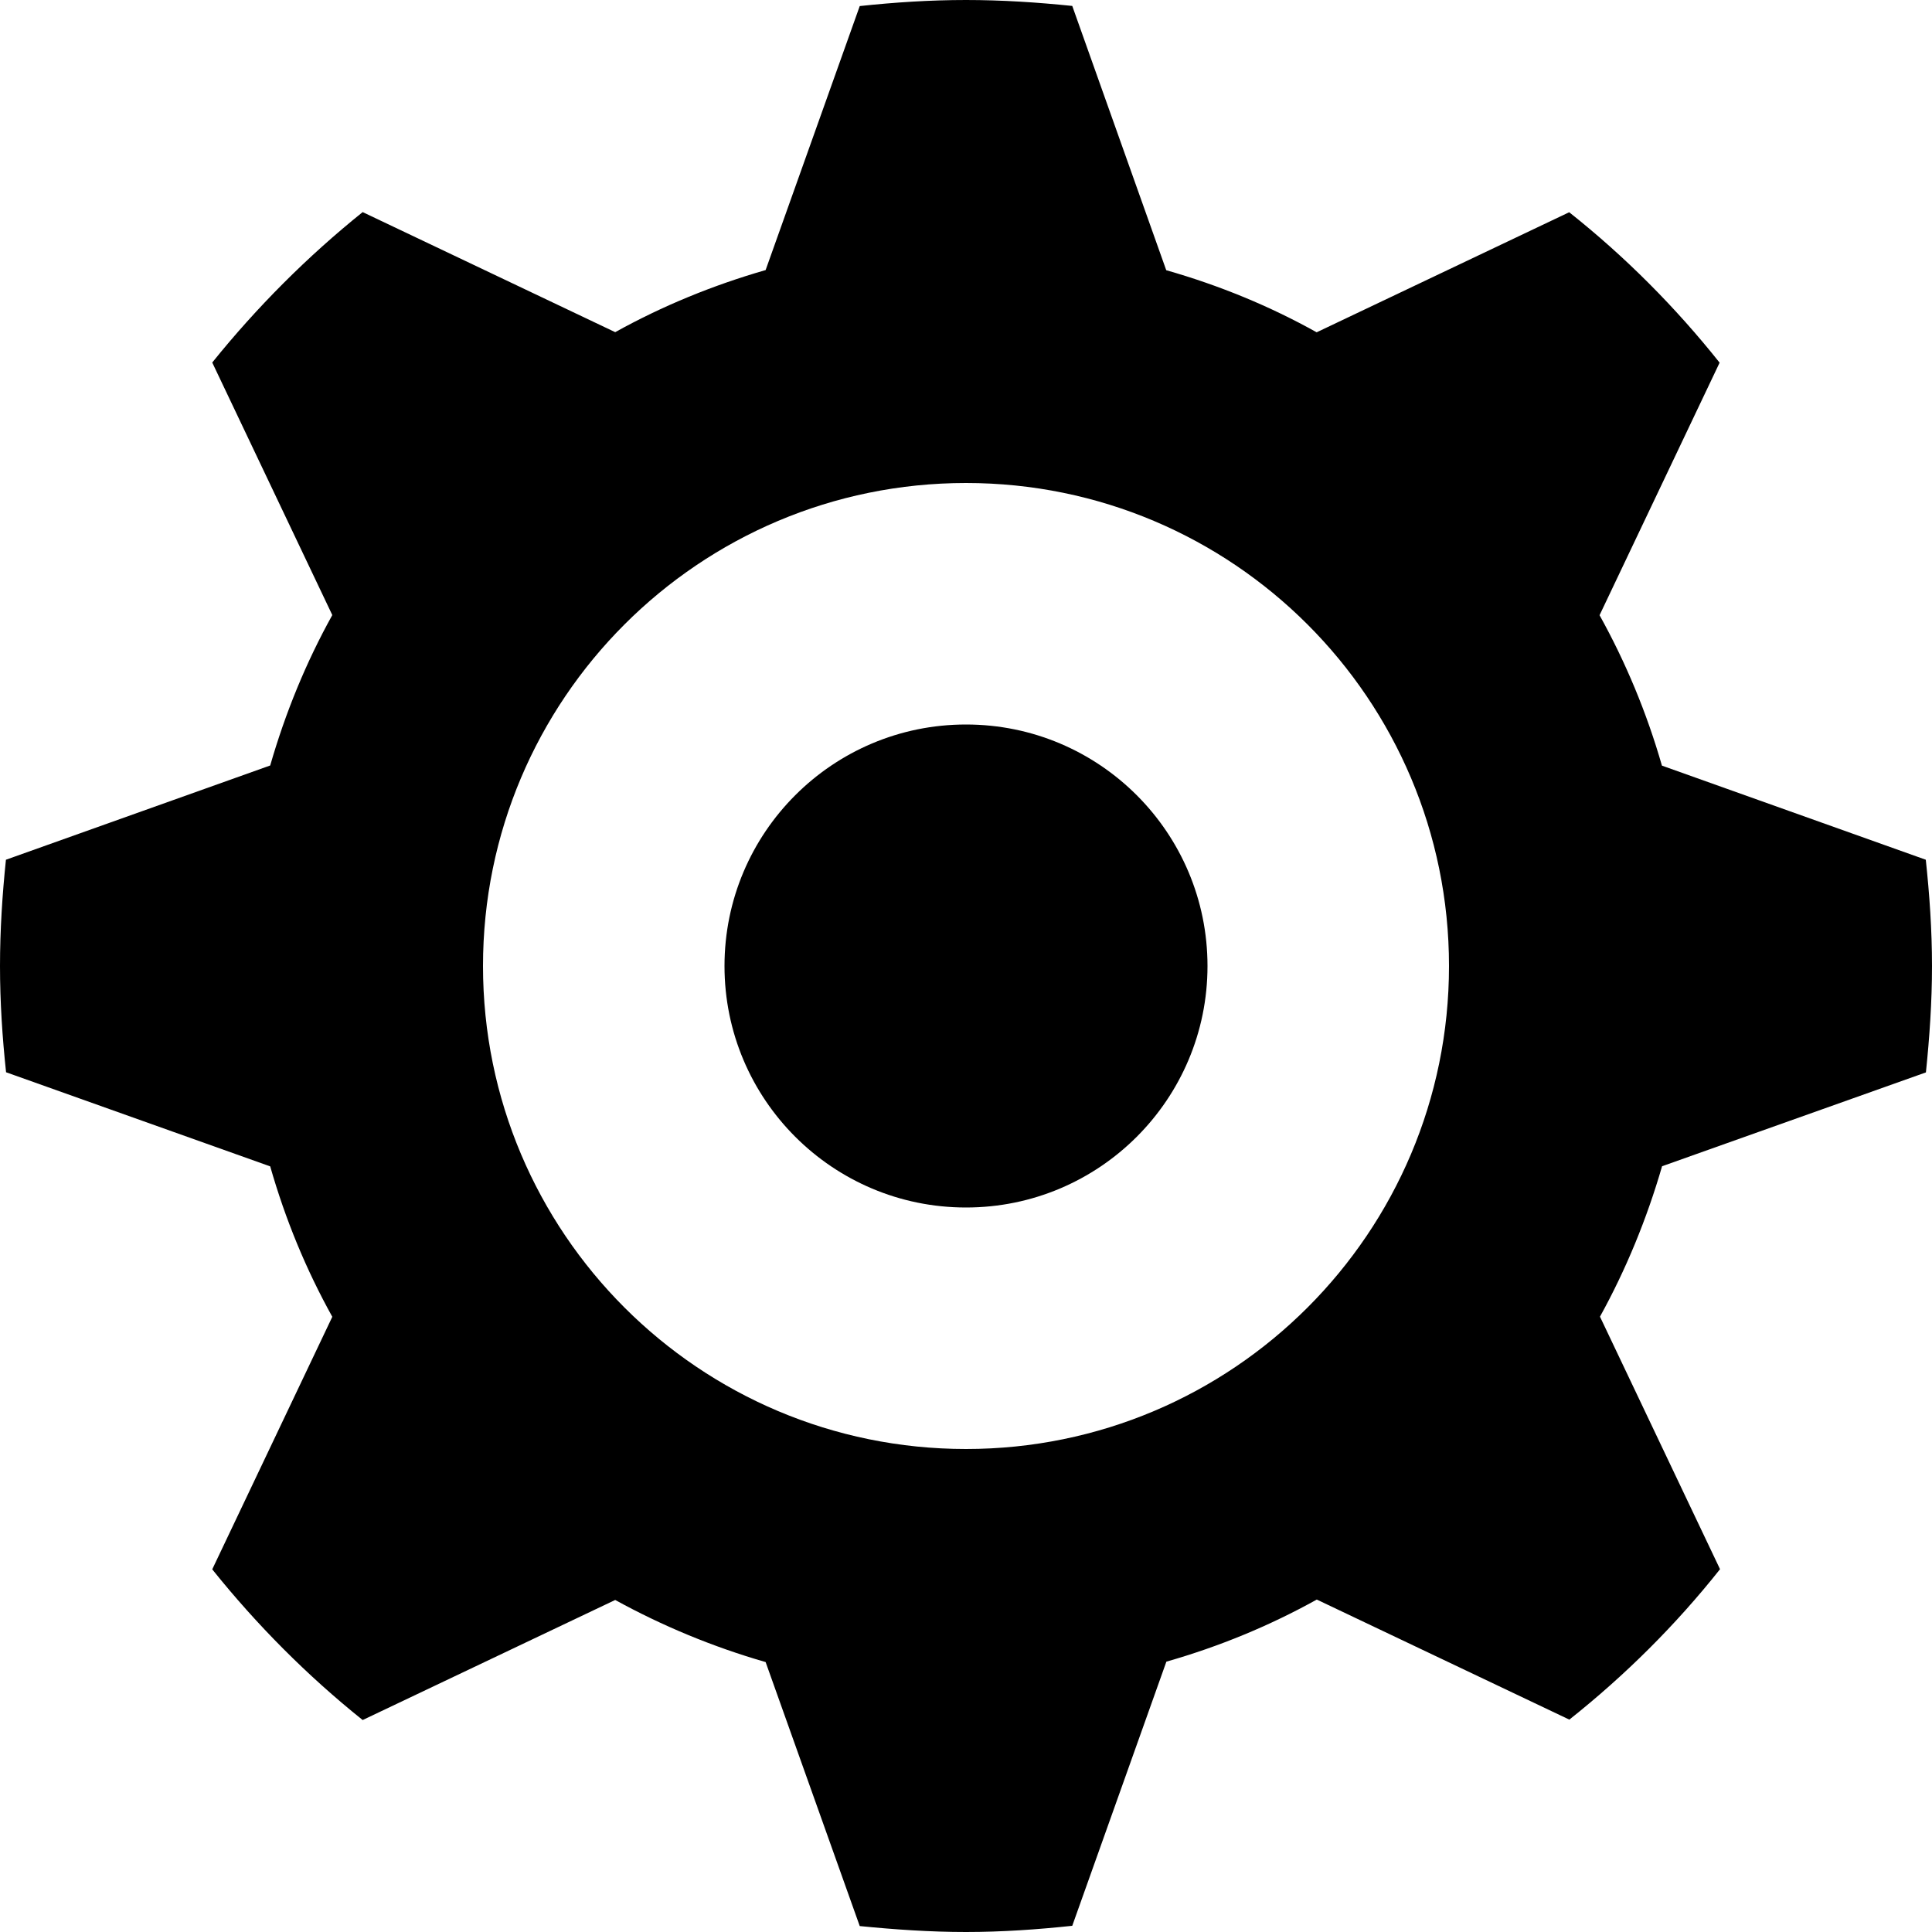 <svg xmlns="http://www.w3.org/2000/svg" width="14" height="14" viewBox="0 0 14 14"><path d="M13.956 7.77c.026-.252.044-.51.044-.77s-.018-.518-.045-.77l-1.912-.682c-.11-.383-.262-.748-.452-1.09l.87-1.83c-.32-.402-.684-.768-1.09-1.09l-1.83.87c-.34-.19-.705-.34-1.09-.45L7.77.043C7.518.017 7.26 0 7 0s-.518.017-.77.044l-.682 1.913c-.382.11-.748.26-1.09.45l-1.83-.87c-.402.323-.768.69-1.09 1.09l.87 1.83c-.19.342-.34.708-.45 1.09L.043 6.23C.017 6.48 0 6.74 0 7s.017.518.044.77l1.914.682c.11.385.26.748.45 1.09l-.87 1.83c.323.403.688.77 1.09 1.092l1.83-.87c.342.188.708.34 1.09.45l.682 1.913c.252.025.51.043.77.043s.518-.018.77-.045l.682-1.914c.385-.11.748-.26 1.09-.45l1.83.87c.403-.32.77-.684 1.092-1.09l-.87-1.83c.188-.34.34-.71.45-1.09l1.912-.68zM7 10.5c-1.933 0-3.5-1.567-3.5-3.5S5.067 3.5 7 3.5s3.5 1.567 3.5 3.5-1.567 3.5-3.5 3.5z"/><circle cx="7" cy="7" r="1.75"/></svg>